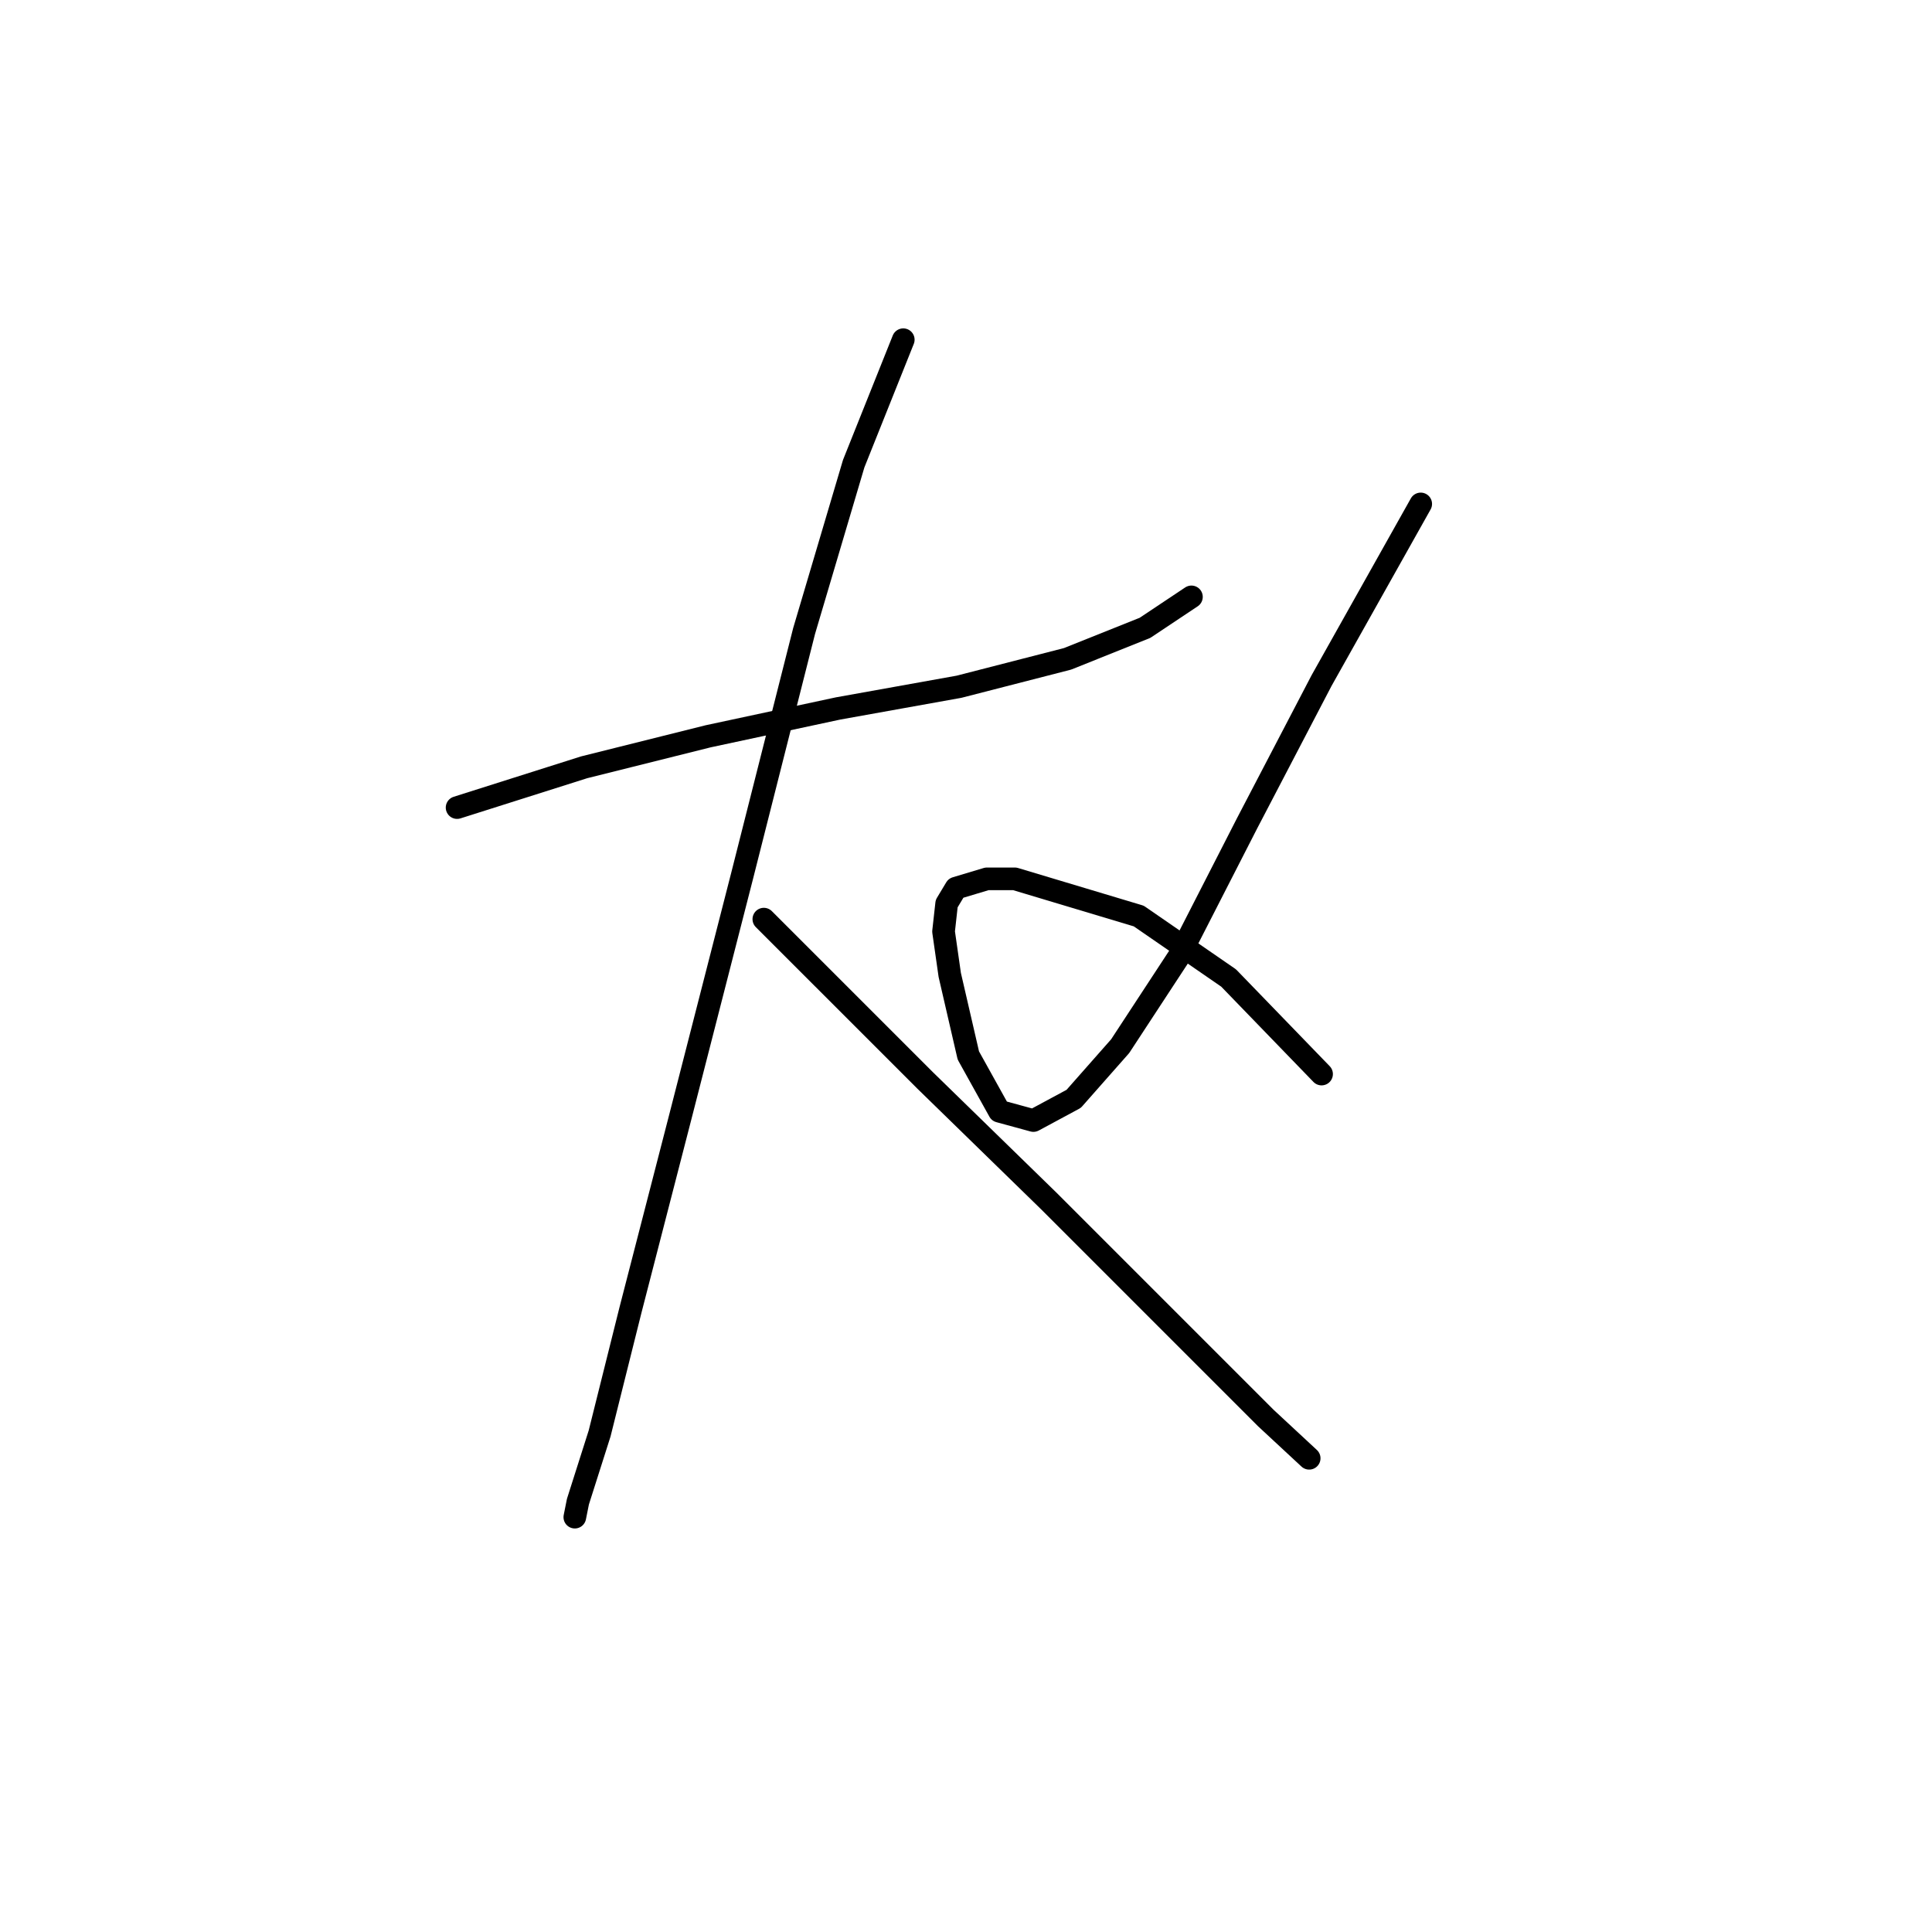 <?xml version="1.0" standalone="no"?>
    <svg width="256" height="256" xmlns="http://www.w3.org/2000/svg" version="1.1">
    <polyline stroke="black" stroke-width="3" stroke-linecap="round" fill="transparent" stroke-linejoin="round" points="60.566 107.009 77.399 101.672 93.822 97.566 111.066 93.871 127.078 90.997 141.448 87.302 151.712 83.196 157.871 79.09 157.871 79.09 " />
        <polyline stroke="black" stroke-width="3" stroke-linecap="round" fill="transparent" stroke-linejoin="round" points="119.688 45.013 113.119 61.436 106.55 83.606 98.338 116.042 90.127 148.066 83.558 173.521 79.452 189.944 76.578 198.977 76.167 201.03 76.167 201.03 " />
        <polyline stroke="black" stroke-width="3" stroke-linecap="round" fill="transparent" stroke-linejoin="round" points="101.212 121.79 109.834 130.411 122.562 143.139 138.985 159.151 154.586 174.753 167.725 187.891 173.473 193.229 173.473 193.229 " />
        <polyline stroke="black" stroke-width="3" stroke-linecap="round" fill="transparent" stroke-linejoin="round" points="188.253 66.773 175.115 90.176 165.261 109.062 156.229 126.716 148.428 138.623 142.269 145.603 136.932 148.477 132.416 147.245 128.31 139.855 125.846 129.18 125.025 123.432 125.436 119.737 126.668 117.684 130.773 116.452 134.468 116.452 150.891 121.379 162.798 129.59 175.115 142.318 175.115 142.318 " />
        </svg>